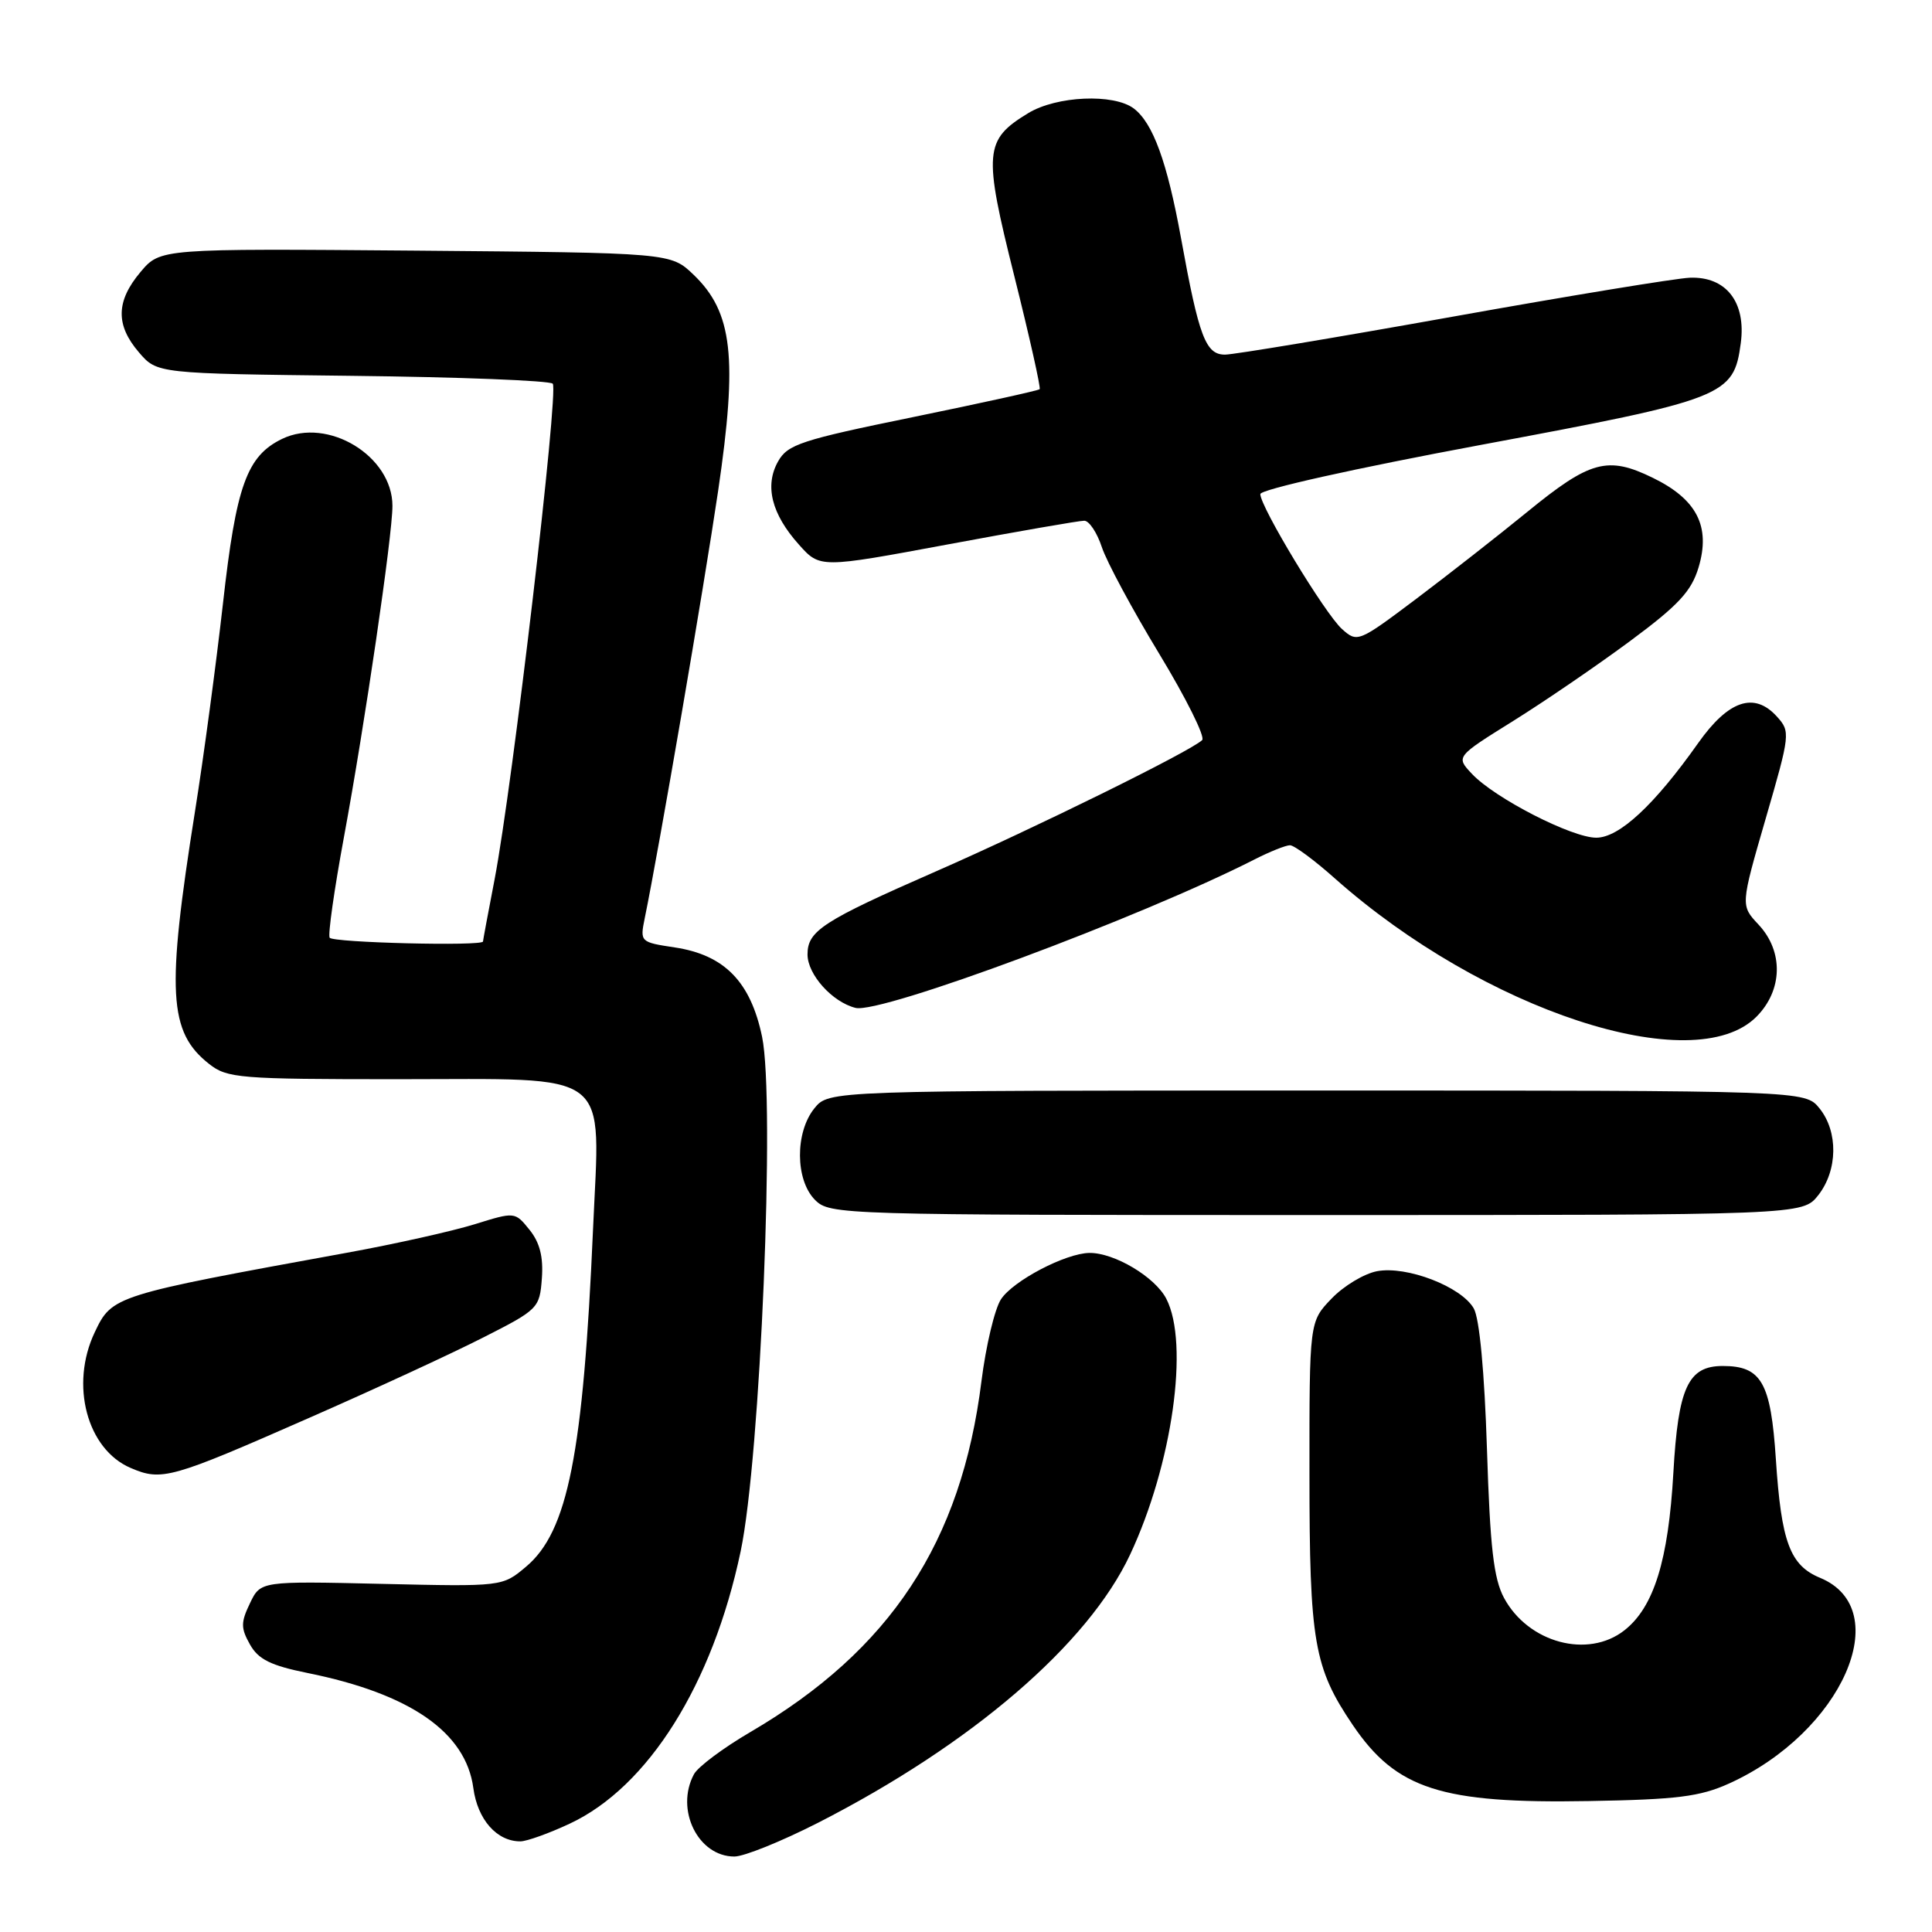 <?xml version="1.0" encoding="UTF-8" standalone="no"?>
<!DOCTYPE svg PUBLIC "-//W3C//DTD SVG 1.1//EN" "http://www.w3.org/Graphics/SVG/1.1/DTD/svg11.dtd" >
<svg xmlns="http://www.w3.org/2000/svg" xmlns:xlink="http://www.w3.org/1999/xlink" version="1.1" viewBox="0 0 256 256">
 <g >
 <path fill="currentColor"
d=" M 108.37 241.54 C 128.72 231.15 144.16 217.89 149.74 206.00 C 155.34 194.06 157.61 178.02 154.54 172.09 C 153.05 169.20 147.64 165.98 144.35 166.02 C 141.20 166.06 134.23 169.71 132.63 172.17 C 131.80 173.45 130.64 178.32 130.05 183.00 C 127.39 204.37 117.98 218.65 99.42 229.51 C 95.83 231.61 92.47 234.12 91.95 235.10 C 89.44 239.79 92.50 246.00 97.31 246.00 C 98.59 246.00 103.56 243.99 108.37 241.54 Z  M 75.50 241.64 C 85.89 236.78 94.43 223.18 98.14 205.56 C 100.76 193.15 102.73 145.82 100.98 137.38 C 99.46 130.08 95.99 126.53 89.41 125.54 C 84.84 124.85 84.79 124.81 85.43 121.67 C 87.37 112.20 93.26 77.90 95.16 65.02 C 97.76 47.36 97.08 41.37 91.90 36.40 C 88.87 33.50 88.87 33.50 55.06 33.21 C 21.24 32.93 21.24 32.93 18.62 36.04 C 15.36 39.91 15.30 43.07 18.41 46.69 C 20.82 49.50 20.82 49.50 46.66 49.80 C 60.87 49.96 72.83 50.43 73.24 50.84 C 74.07 51.67 67.92 104.06 65.54 116.50 C 64.69 120.90 64.00 124.61 64.00 124.75 C 64.00 125.40 44.06 124.91 43.68 124.25 C 43.44 123.84 44.29 117.88 45.56 111.00 C 48.35 95.92 52.00 71.00 52.00 67.03 C 52.00 60.42 43.45 55.23 37.39 58.15 C 32.70 60.42 31.29 64.34 29.54 80.00 C 28.64 87.97 26.98 100.35 25.84 107.50 C 22.03 131.47 22.33 136.75 27.71 140.98 C 30.10 142.87 31.73 143.00 52.63 143.00 C 81.56 143.00 79.51 141.43 78.58 162.88 C 77.28 192.65 75.25 202.93 69.71 207.59 C 66.57 210.24 66.57 210.24 50.55 209.87 C 34.53 209.50 34.53 209.50 33.12 212.44 C 31.90 214.98 31.90 215.73 33.12 217.90 C 34.23 219.88 35.87 220.69 40.75 221.68 C 54.37 224.43 61.73 229.54 62.72 236.93 C 63.28 241.11 65.84 244.01 68.97 243.99 C 69.81 243.98 72.75 242.93 75.50 241.64 Z  M 229.12 236.32 C 244.07 229.55 251.28 213.26 241.17 209.07 C 237.18 207.42 236.03 204.33 235.31 193.33 C 234.64 183.18 233.40 181.00 228.28 181.00 C 223.68 181.00 222.37 183.84 221.73 195.15 C 221.07 206.76 219.15 212.95 215.25 216.02 C 210.42 219.82 202.50 217.69 199.29 211.73 C 197.92 209.18 197.44 205.04 197.03 192.00 C 196.70 181.78 196.04 174.69 195.28 173.37 C 193.62 170.48 186.40 167.70 182.47 168.44 C 180.76 168.76 178.03 170.40 176.43 172.08 C 173.50 175.13 173.50 175.13 173.51 195.32 C 173.51 217.59 174.10 220.97 179.26 228.59 C 185.02 237.08 190.98 239.00 210.50 238.65 C 222.21 238.45 225.26 238.07 229.12 236.32 Z  M 41.00 187.86 C 49.53 184.12 59.88 179.34 64.00 177.24 C 71.32 173.53 71.51 173.34 71.80 169.39 C 72.01 166.54 71.52 164.63 70.16 162.95 C 68.23 160.56 68.23 160.56 62.86 162.23 C 59.91 163.14 52.33 164.84 46.00 165.99 C 15.05 171.63 14.85 171.69 12.55 176.54 C 9.25 183.49 11.52 192.03 17.31 194.51 C 21.44 196.28 22.61 195.95 41.00 187.86 Z  M 240.93 158.37 C 243.52 155.07 243.59 149.95 241.09 146.86 C 239.18 144.50 239.18 144.50 174.50 144.50 C 109.82 144.50 109.82 144.50 107.91 146.86 C 105.33 150.05 105.37 156.37 108.00 159.00 C 109.96 160.96 111.33 161.00 174.43 161.00 C 238.85 161.00 238.85 161.00 240.93 158.37 Z  M 232.73 134.73 C 236.23 131.22 236.35 126.07 233.01 122.51 C 230.63 119.97 230.63 119.97 233.96 108.48 C 237.22 97.26 237.25 96.94 235.45 94.95 C 232.45 91.63 229.03 92.78 225.01 98.47 C 219.20 106.69 214.55 111.00 211.51 111.00 C 208.27 111.00 198.06 105.76 195.04 102.54 C 192.90 100.27 192.90 100.27 200.51 95.53 C 204.69 92.92 211.67 88.15 216.00 84.94 C 222.40 80.20 224.12 78.35 225.07 75.18 C 226.69 69.76 224.85 66.16 219.00 63.31 C 213.02 60.39 210.70 61.02 202.36 67.84 C 198.55 70.95 191.93 76.13 187.66 79.35 C 180.00 85.11 179.85 85.17 177.82 83.35 C 175.56 81.31 167.00 67.17 167.00 65.47 C 167.00 64.86 179.49 62.07 196.23 58.95 C 228.63 52.91 229.72 52.48 230.66 45.48 C 231.39 40.04 228.72 36.61 223.90 36.80 C 222.03 36.88 207.90 39.20 192.50 41.96 C 177.10 44.72 163.52 46.98 162.33 46.99 C 159.76 47.00 158.87 44.67 156.49 31.55 C 154.65 21.45 152.78 16.32 150.24 14.38 C 147.58 12.37 140.00 12.70 136.23 15.00 C 130.42 18.54 130.28 20.13 134.40 36.58 C 136.42 44.65 137.93 51.40 137.76 51.57 C 137.58 51.75 130.03 53.41 120.97 55.27 C 106.16 58.30 104.36 58.89 103.10 61.14 C 101.29 64.35 102.23 68.11 105.85 72.15 C 108.65 75.29 108.65 75.29 125.58 72.14 C 134.88 70.41 143.03 68.99 143.67 69.00 C 144.32 69.00 145.36 70.57 146.00 72.50 C 146.63 74.42 150.06 80.79 153.62 86.66 C 157.17 92.52 159.73 97.66 159.29 98.07 C 157.70 99.58 137.14 109.71 124.00 115.47 C 109.00 122.04 107.00 123.34 107.00 126.47 C 107.00 129.13 110.28 132.78 113.36 133.55 C 116.68 134.39 151.20 121.54 166.21 113.89 C 168.25 112.85 170.37 112.00 170.93 112.00 C 171.48 112.00 174.16 113.97 176.87 116.39 C 196.59 133.90 224.42 143.04 232.73 134.73 Z "/>
</g>
</svg>